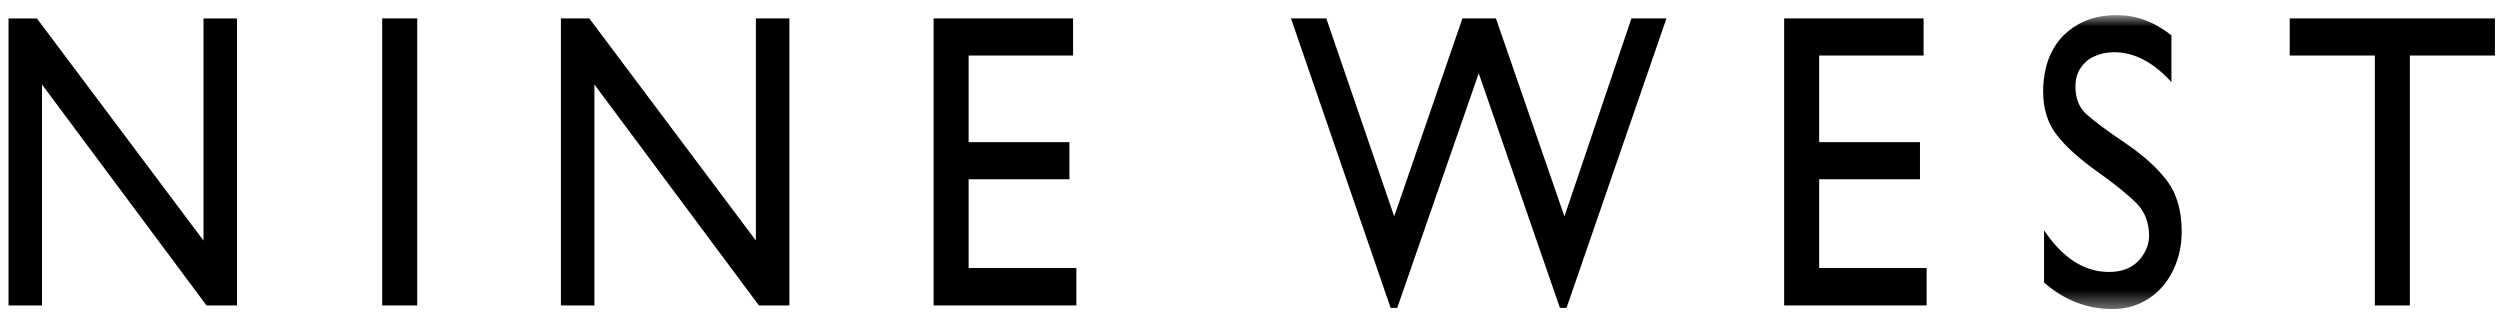 <svg width="142" height="18" viewBox="0 0 142 18" fill="none" xmlns="http://www.w3.org/2000/svg">
<g clip-path="url(#clip0_875_8317)">
<path d="M11.559 1.047V13.665L2.096 1.047H0.484V17.351H2.387V4.801L11.731 17.351H13.462V1.047H11.559Z" fill="black"/>
<path d="M23.698 1.045H21.709V17.349H23.698V1.045Z" fill="black"/>
<path d="M42.934 1.045V13.663L33.471 1.045H31.859V17.349H33.762V4.799L43.106 17.349H44.837V1.045H42.934Z" fill="black"/>
<path d="M53.029 1.045V17.349H61.138V15.223H55.018V10.182H60.744V8.074H55.018V3.154H60.95V1.045H53.029Z" fill="black"/>
<path d="M92.666 1.045L88.86 12.291L84.969 1.045H83.066L79.191 12.291L75.334 1.045H73.328L78.986 17.486H79.363L83.992 4.165L88.603 17.486H88.98L94.655 1.045H92.666Z" fill="black"/>
<path d="M101.34 1.045V17.349H109.432V15.223H103.329V10.182H109.054V8.074H103.329V3.154H109.26V1.045H101.34Z" fill="black"/>
<mask id="mask0_875_8317" style="mask-type:luminance" maskUnits="userSpaceOnUse" x="0" y="0" width="142" height="18">
<path d="M141.714 0.857H0.484V17.573H141.714V0.857Z" fill="white"/>
</mask>
<g mask="url(#mask0_875_8317)">
<path d="M123.337 2.006V4.663C122.308 3.532 121.228 2.966 120.08 2.966C119.651 2.966 119.274 3.052 118.948 3.206C118.605 3.36 118.348 3.6 118.159 3.892C117.971 4.183 117.885 4.526 117.885 4.903C117.885 5.589 118.091 6.103 118.502 6.481C118.914 6.858 119.651 7.406 120.714 8.126C121.777 8.846 122.565 9.566 123.114 10.304C123.645 11.024 123.92 11.984 123.92 13.149C123.92 13.972 123.748 14.727 123.405 15.412C123.063 16.081 122.6 16.612 122 16.99C121.4 17.367 120.731 17.555 119.994 17.555C118.537 17.555 117.234 17.041 116.102 16.047V13.081C117.165 14.658 118.382 15.447 119.788 15.447C120.508 15.447 121.057 15.241 121.468 14.812C121.862 14.384 122.068 13.904 122.068 13.389C122.068 12.652 121.828 12.035 121.365 11.555C120.885 11.075 120.148 10.475 119.137 9.755C118.125 9.035 117.354 8.349 116.839 7.681C116.308 7.012 116.051 6.189 116.051 5.195C116.051 4.543 116.154 3.943 116.342 3.395C116.548 2.863 116.822 2.4 117.199 2.023C117.577 1.646 118.022 1.355 118.537 1.149C119.034 0.96 119.6 0.857 120.234 0.857C121.331 0.857 122.36 1.235 123.337 2.006Z" fill="black"/>
</g>
<path d="M130.057 1.045V3.154H134.891V17.349H136.88V3.154H141.714V1.045H130.057Z" fill="black"/>
</g>
<defs>
<clipPath id="clip0_875_8317">
<rect width="141.229" height="16.715" fill="white" transform="translate(0.484 0.857)"/>
</clipPath>
</defs>
</svg>
